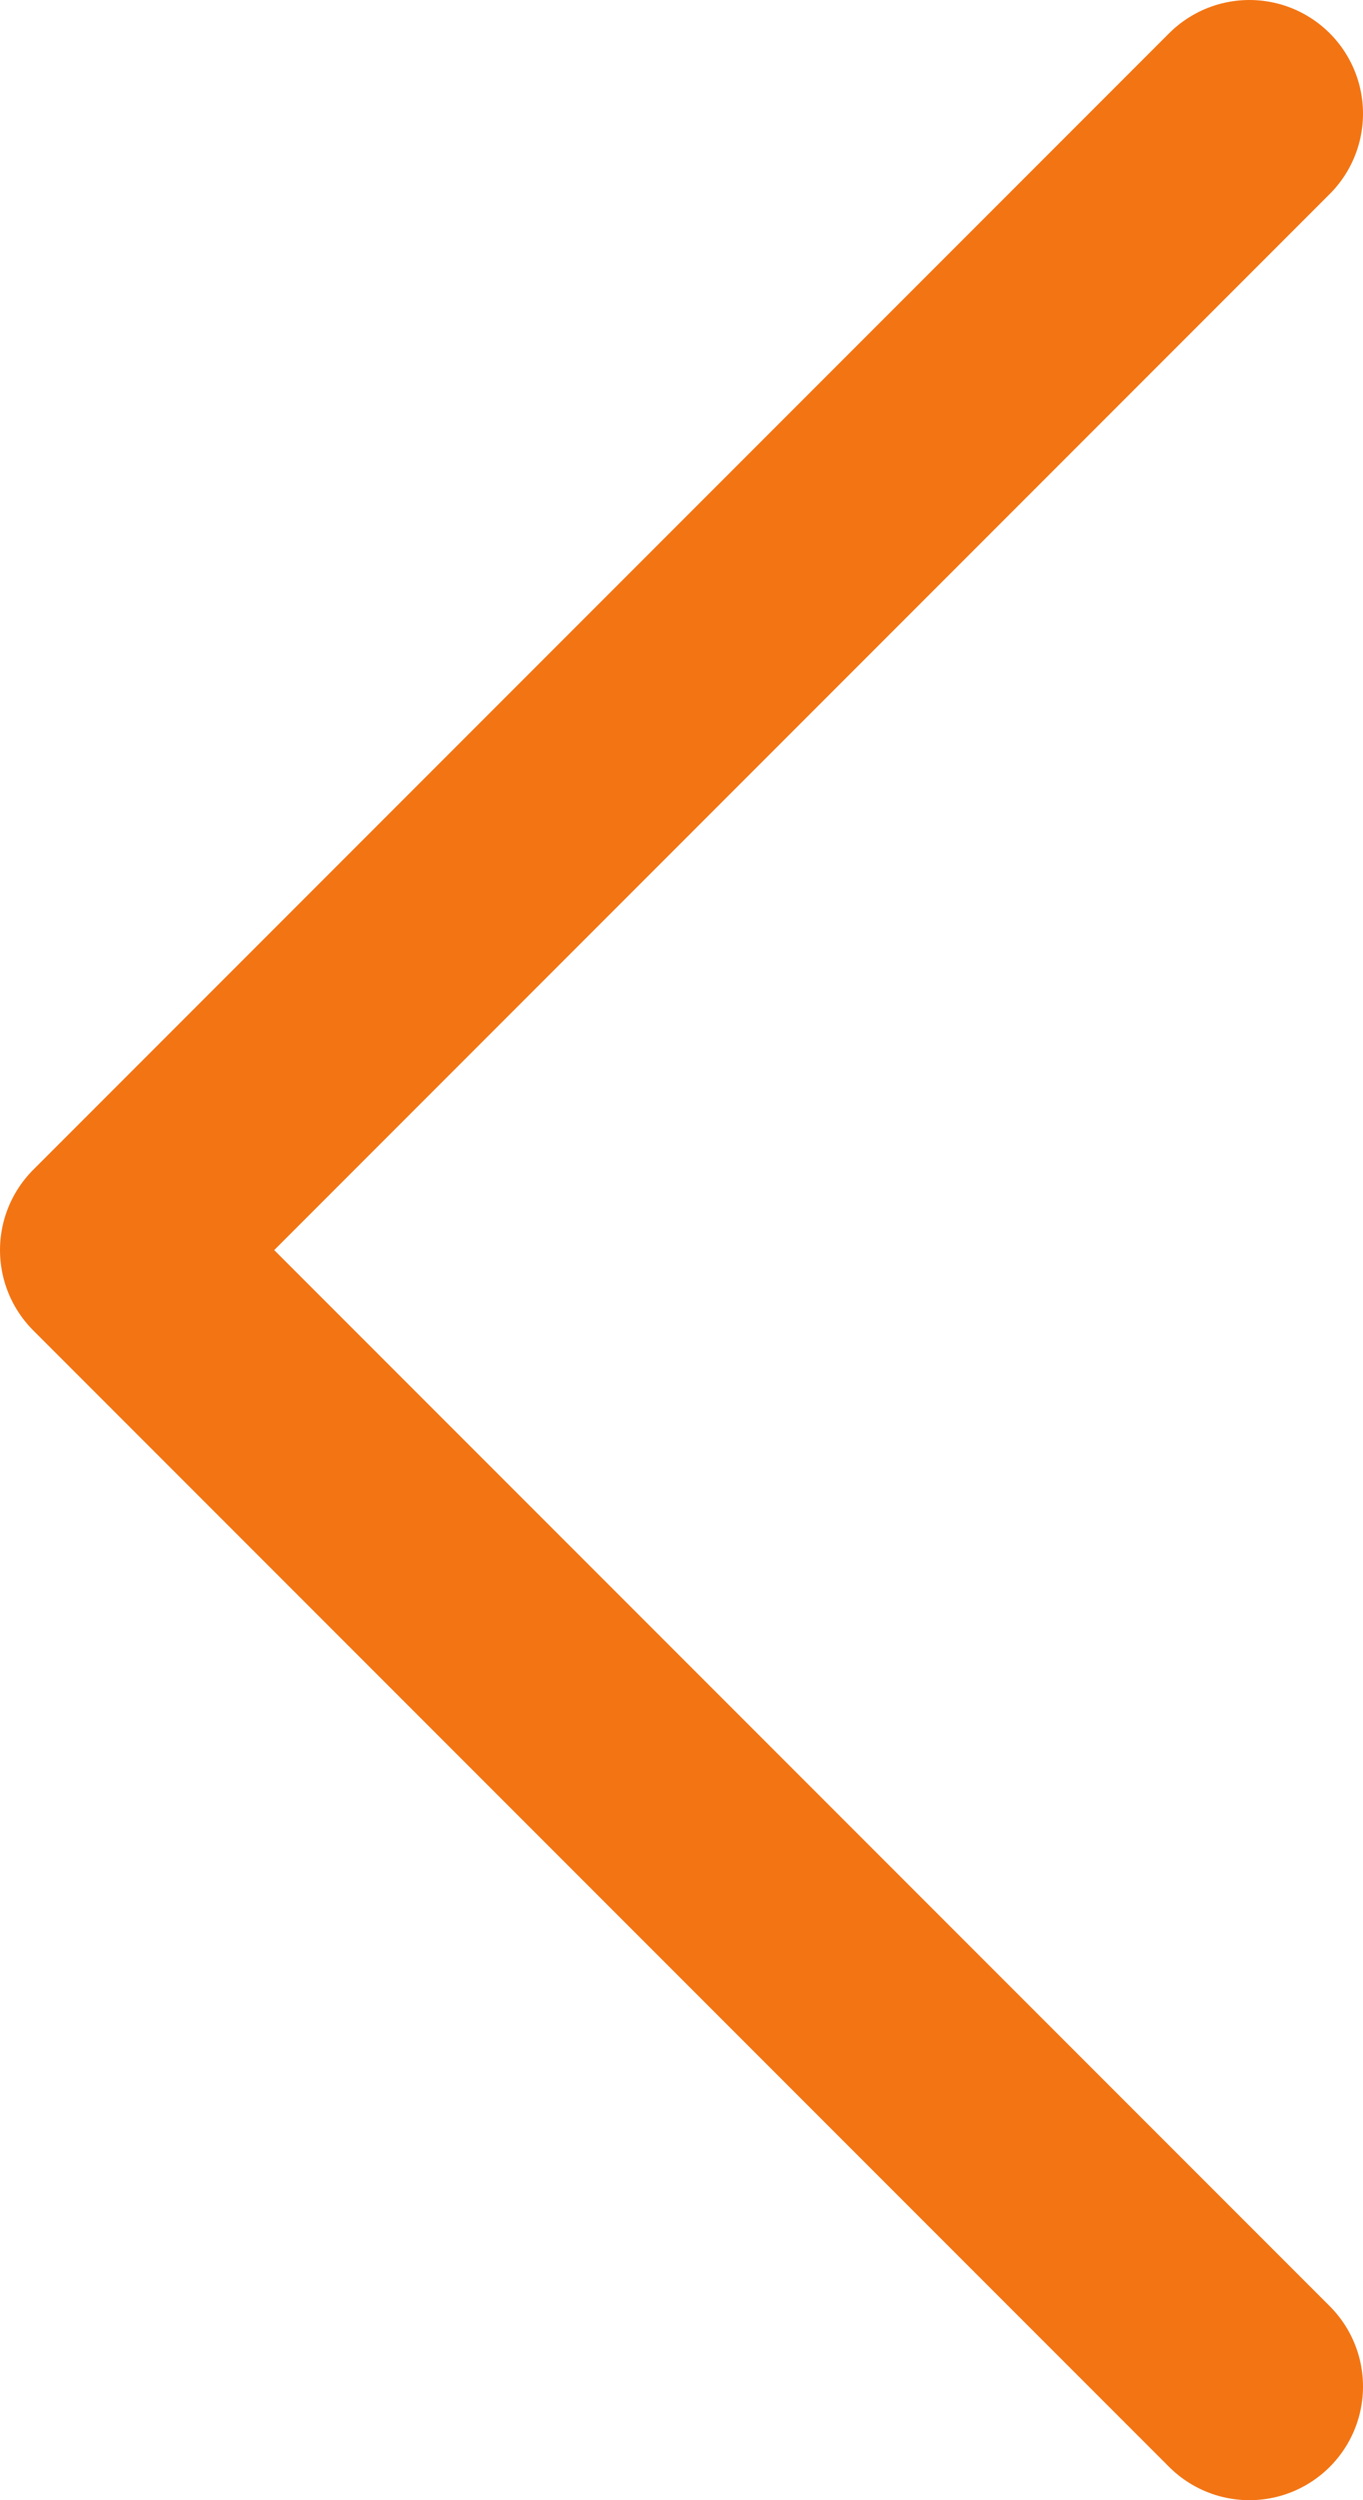 <svg width="12" height="22" viewBox="0 0 12 22" fill="none" xmlns="http://www.w3.org/2000/svg">
<path d="M11 21L1 11L11 1" stroke="#F37413" stroke-width="2" stroke-linecap="round" stroke-linejoin="round"/>
</svg>

